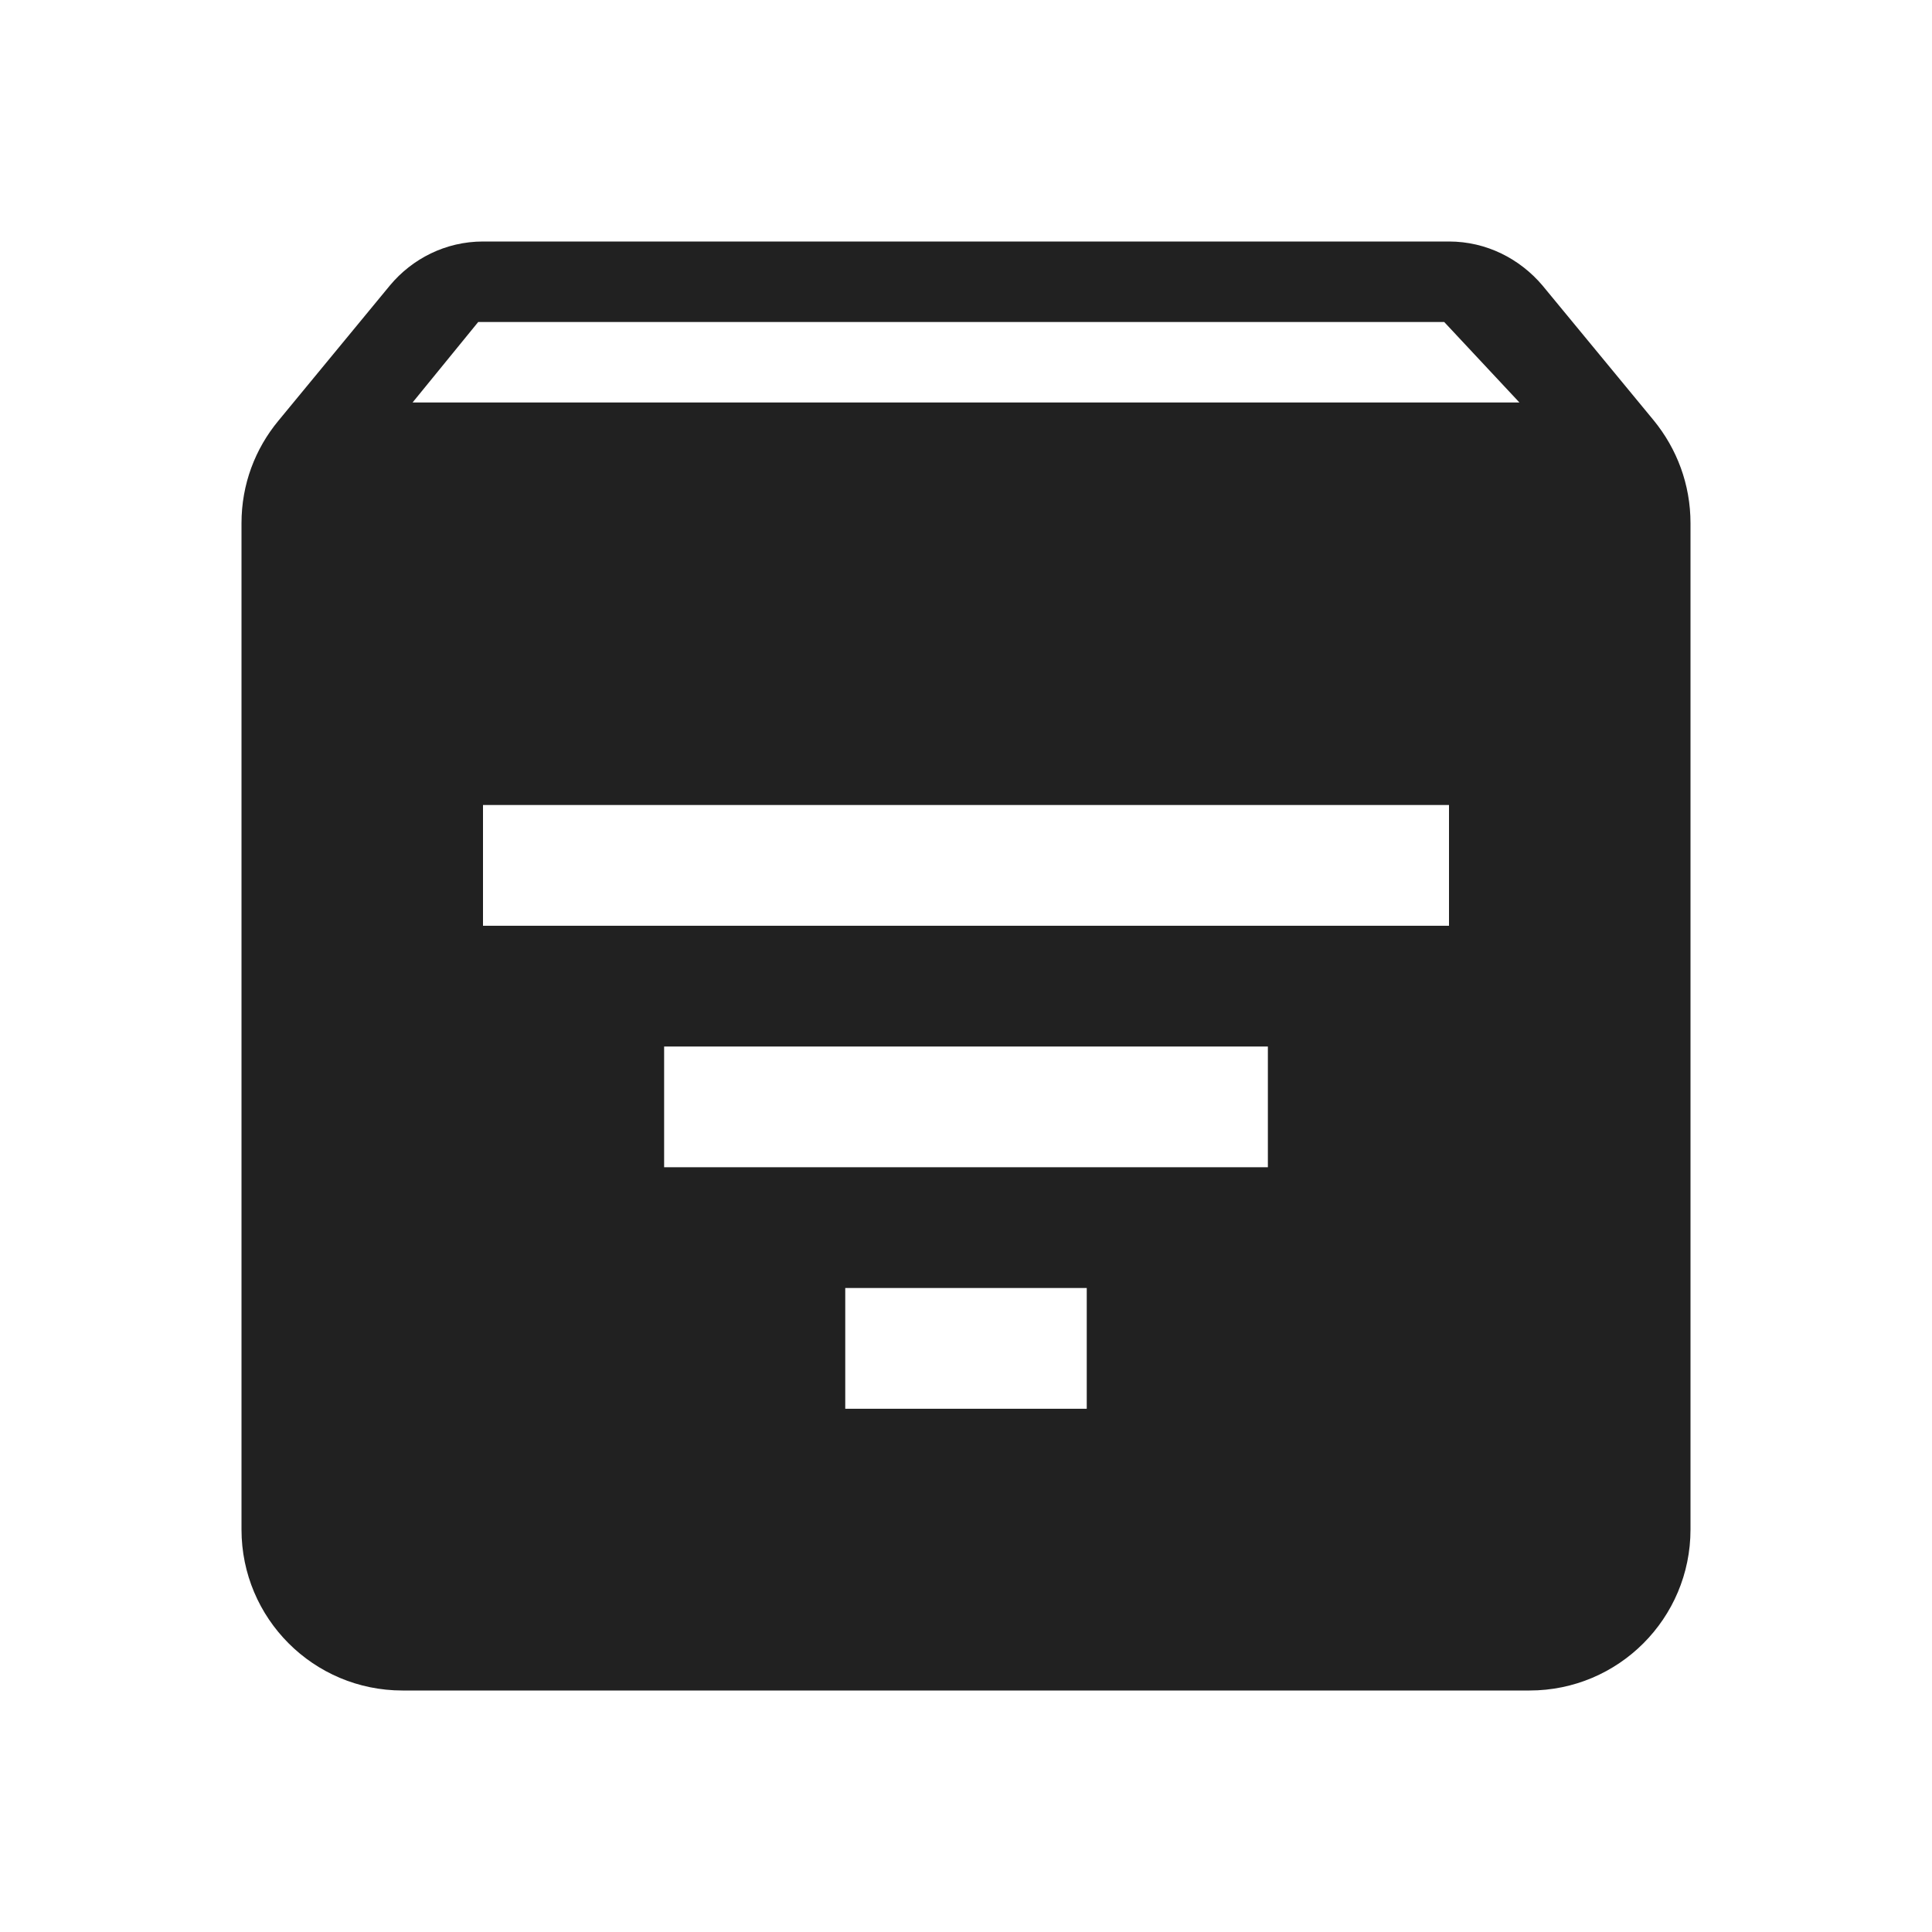 <svg height="48" version="1.1" viewBox="0 0 48 48" width="48" xmlns="http://www.w3.org/2000/svg"><path style="fill:#212121" d="M12 6C11.07 6 10.239 6.43 9.689 7.09L6.92 10.449C6.34 11.149 6 12.03 6 13L6 38C6 40.21 7.79 42 10 42L38 42C40.21 42 42 40.21 42 38L42 13C42 12.03 41.66 11.149 41.09 10.449L38.32 7.09C37.76 6.43 36.93 6 36 6L12 6zM11.881 8L35.881 8 37.75 10 10.25 10 11.881 8zM12 20L36 20 36 23 12 23 12 20zM16.5 26L31.5 26 31.5 29 16.5 29 16.5 26zM21 32L27 32 27 35 21 35 21 32z"/></svg>